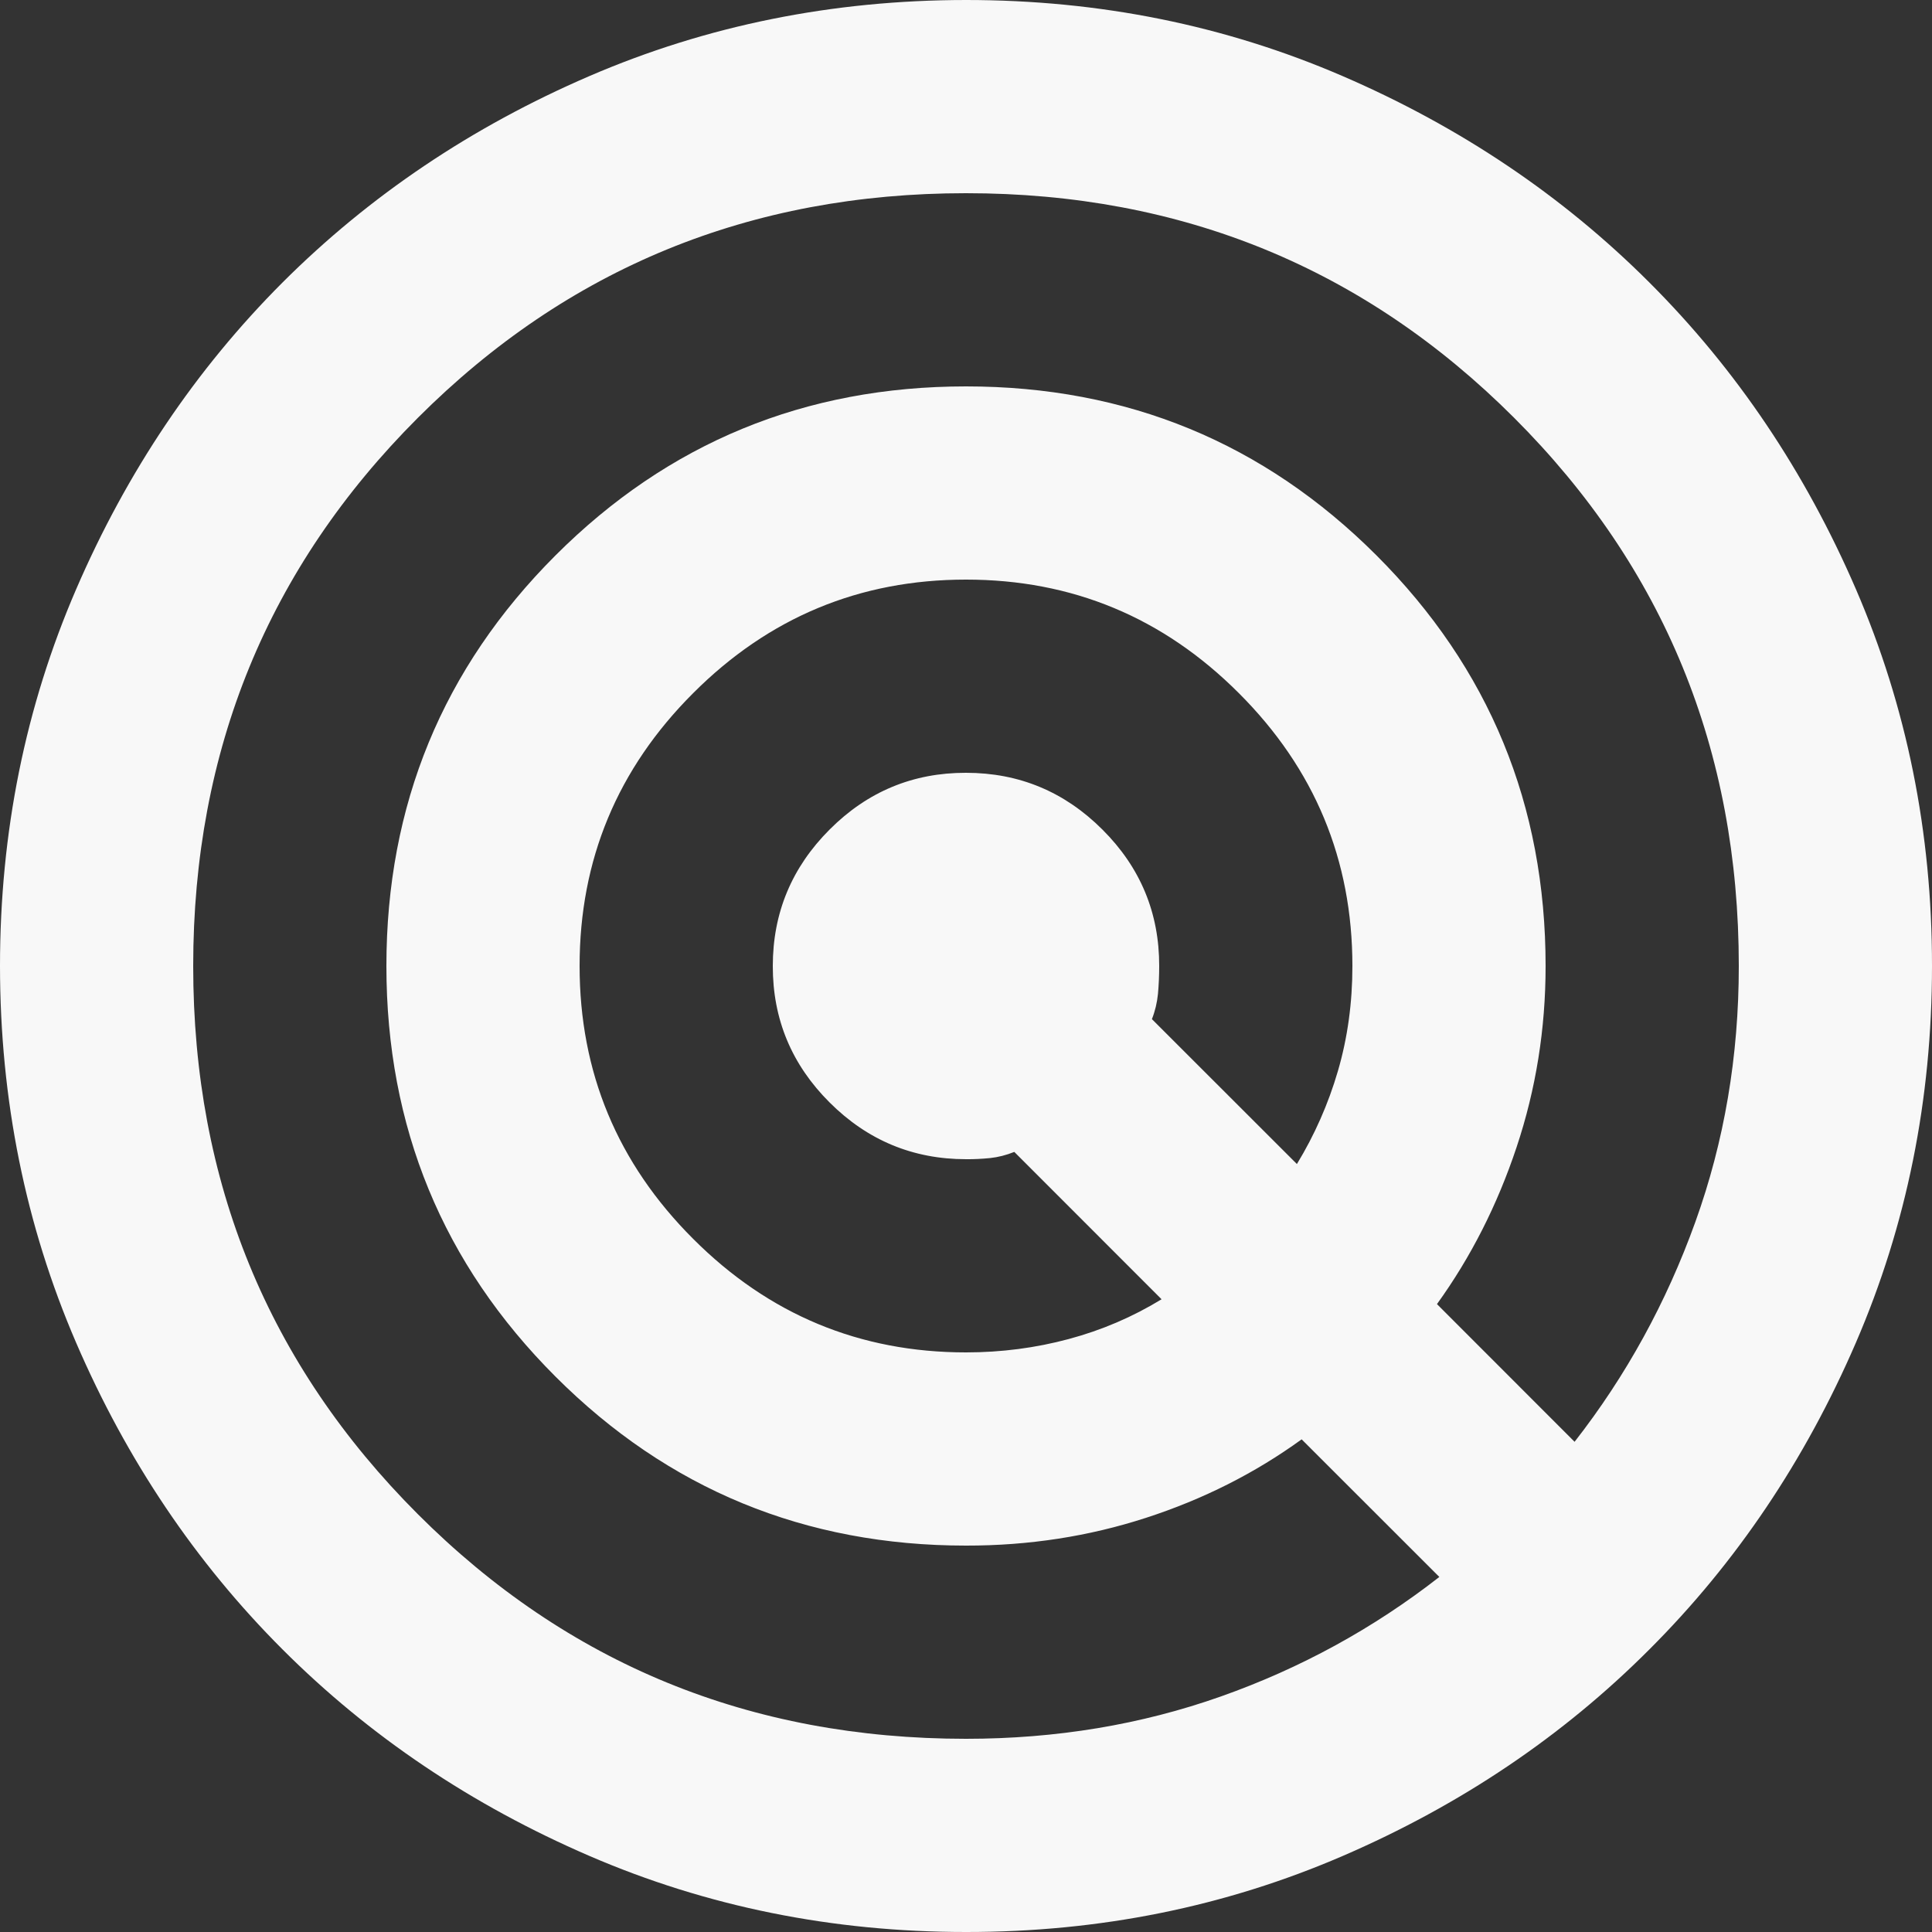 <svg width="22" height="22" viewBox="0 0 22 22" fill="none" xmlns="http://www.w3.org/2000/svg">
<rect x="0" y="0" width="22" height="22" fill="#333333" stroke="none"/>
<path d="M11 22C9.478 22 8.048 21.711 6.71 21.133C5.372 20.555 4.207 19.772 3.217 18.782C2.228 17.793 1.444 16.628 0.867 15.29C0.29 13.952 0.001 12.522 0 11C0 9.478 0.289 8.048 0.867 6.71C1.445 5.372 2.228 4.207 3.217 3.217C4.207 2.228 5.372 1.444 6.71 0.867C8.048 0.29 9.478 0.001 11 0C12.522 0 13.952 0.289 15.29 0.867C16.628 1.445 17.793 2.228 18.782 3.217C19.773 4.207 20.556 5.372 21.134 6.71C21.712 8.048 22.001 9.478 22 11C22 12.522 21.711 13.952 21.133 15.29C20.555 16.628 19.772 17.793 18.782 18.782C17.793 19.773 16.628 20.556 15.29 21.134C13.952 21.712 12.522 22.001 11 22ZM11 19.8C12.027 19.8 12.994 19.639 13.902 19.318C14.81 18.997 15.639 18.543 16.39 17.957L14.822 16.39C14.291 16.775 13.7 17.073 13.049 17.284C12.399 17.495 11.716 17.601 11 17.6C9.167 17.6 7.608 16.958 6.325 15.675C5.042 14.392 4.4 12.833 4.4 11C4.4 9.167 5.042 7.608 6.325 6.325C7.608 5.042 9.167 4.4 11 4.4C12.833 4.4 14.392 5.042 15.675 6.325C16.958 7.608 17.6 9.167 17.6 11C17.6 11.715 17.49 12.402 17.27 13.062C17.05 13.723 16.747 14.318 16.363 14.85L17.93 16.418C18.517 15.666 18.975 14.832 19.305 13.915C19.635 12.998 19.8 12.027 19.8 11C19.8 8.543 18.948 6.463 17.242 4.758C15.537 3.053 13.457 2.2 11 2.2C8.543 2.2 6.463 3.053 4.758 4.758C3.053 6.463 2.2 8.543 2.2 11C2.2 13.457 3.053 15.537 4.758 17.242C6.463 18.948 8.543 19.8 11 19.8ZM11 15.4C11.403 15.4 11.793 15.349 12.169 15.248C12.546 15.147 12.898 14.996 13.227 14.795L11.55 13.117C11.458 13.154 11.367 13.177 11.275 13.187C11.183 13.196 11.092 13.201 11 13.2C10.395 13.2 9.877 12.984 9.446 12.553C9.014 12.122 8.799 11.604 8.8 11C8.8 10.395 9.016 9.877 9.447 9.446C9.878 9.014 10.396 8.799 11 8.8C11.605 8.8 12.123 9.016 12.554 9.447C12.986 9.878 13.201 10.396 13.2 11C13.2 11.11 13.195 11.216 13.186 11.317C13.176 11.418 13.153 11.514 13.117 11.605L14.768 13.255C14.969 12.925 15.125 12.572 15.235 12.196C15.345 11.819 15.4 11.421 15.4 11C15.4 9.79 14.969 8.754 14.107 7.893C13.246 7.031 12.21 6.6 11 6.6C9.79 6.6 8.754 7.031 7.893 7.893C7.031 8.754 6.6 9.79 6.6 11C6.6 12.21 7.031 13.246 7.893 14.107C8.754 14.969 9.79 15.4 11 15.4Z" fill="#F8F8F8"/>
</svg>
